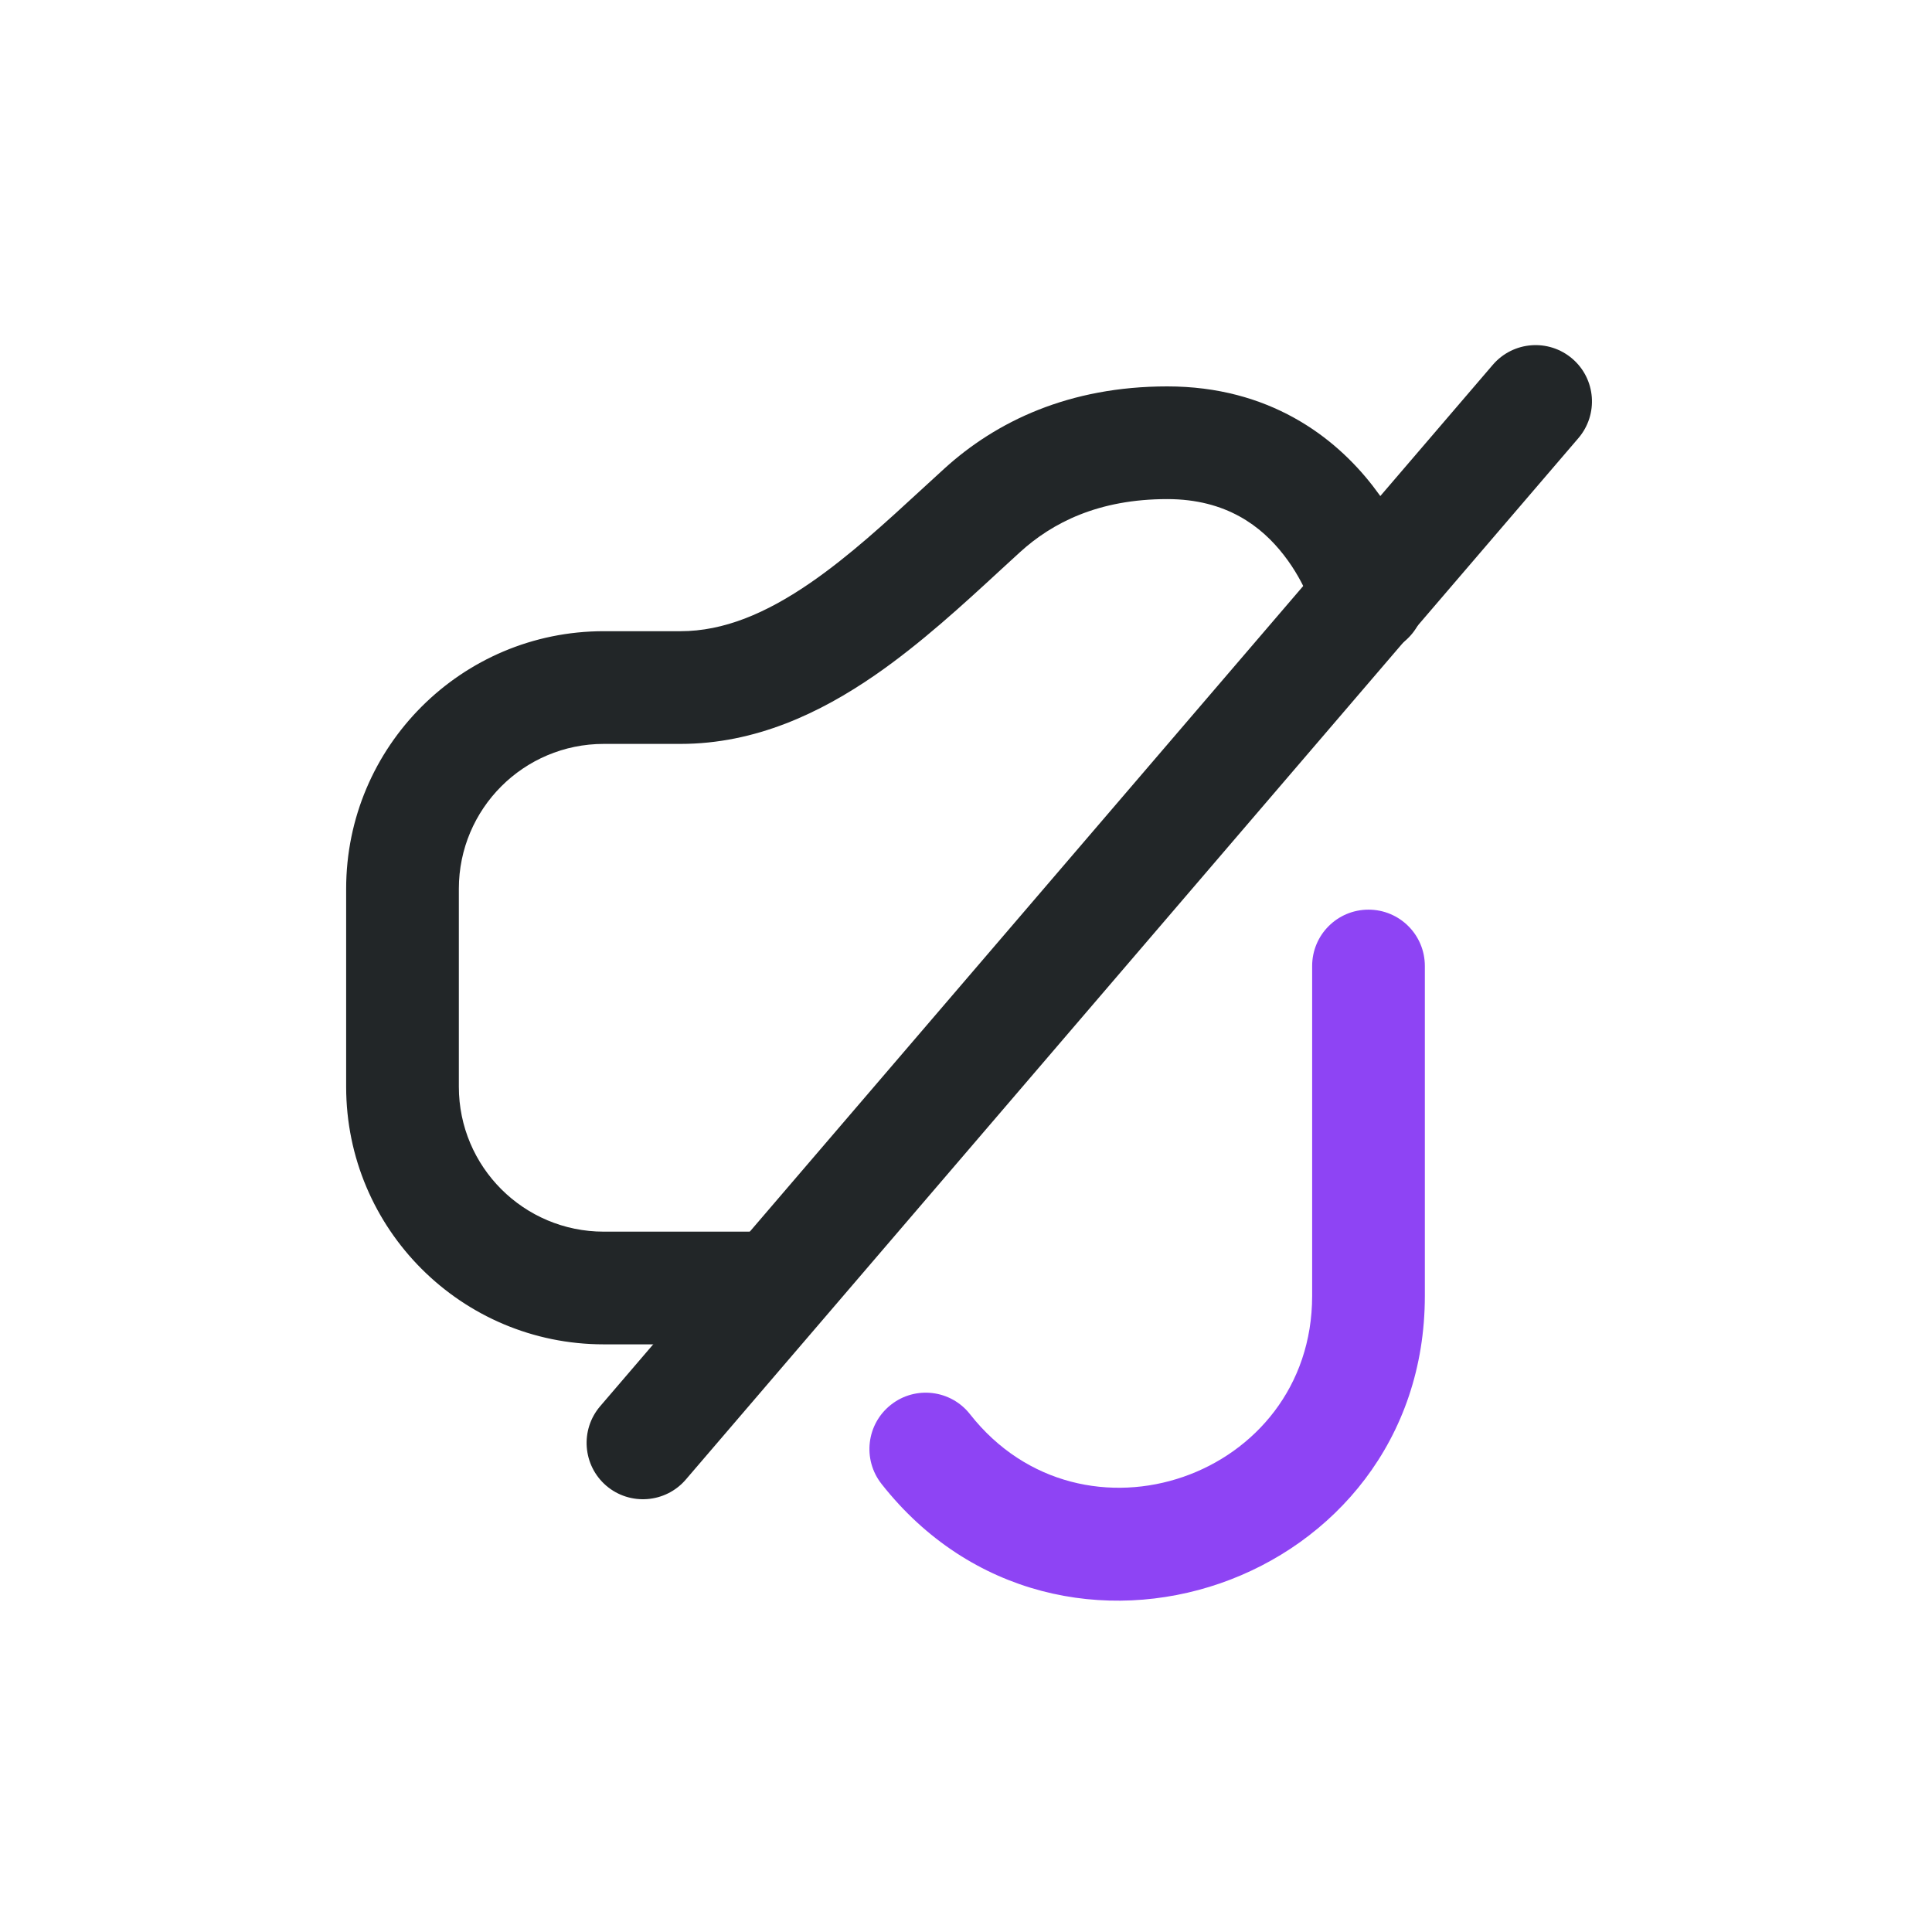 <svg width="24" height="24" viewBox="0 0 24 24" fill="none" xmlns="http://www.w3.org/2000/svg">
<path fill-rule="evenodd" clip-rule="evenodd" d="M11.729 5.823C12.374 5.235 13.28 4.8 14.5 4.8C15.764 4.8 16.578 5.424 17.052 6.035C17.285 6.334 17.438 6.629 17.533 6.85C17.581 6.961 17.616 7.055 17.639 7.124C17.65 7.159 17.659 7.188 17.666 7.21L17.673 7.237L17.676 7.246L17.677 7.25L17.677 7.252C17.677 7.252 17.678 7.253 17 7.429L17.678 7.253C17.775 7.627 17.55 8.009 17.176 8.106C16.803 8.203 16.423 7.98 16.324 7.609L16.322 7.604C16.32 7.598 16.317 7.585 16.311 7.567C16.299 7.531 16.278 7.475 16.248 7.405C16.187 7.264 16.09 7.077 15.947 6.894C15.672 6.54 15.236 6.2 14.5 6.2C13.644 6.2 13.072 6.494 12.672 6.858C12.594 6.929 12.514 7.003 12.431 7.079C11.966 7.508 11.436 7.996 10.868 8.388C10.191 8.855 9.386 9.241 8.453 9.241H7.5C6.506 9.241 5.7 10.047 5.7 11.041V13.5C5.7 14.494 6.506 15.3 7.5 15.3H9.546C9.933 15.3 10.246 15.613 10.246 16C10.246 16.387 9.933 16.7 9.546 16.7H7.5C5.733 16.7 4.3 15.267 4.3 13.5V11.041C4.3 9.274 5.733 7.841 7.5 7.841H8.453C8.989 7.841 9.515 7.621 10.073 7.236C10.552 6.905 10.999 6.494 11.467 6.063C11.554 5.984 11.641 5.904 11.729 5.823Z" fill="#222628"/>
<path fill-rule="evenodd" clip-rule="evenodd" d="M19.532 4.456C19.825 4.707 19.859 5.149 19.607 5.443L8.519 18.38C8.267 18.673 7.825 18.707 7.531 18.456C7.238 18.204 7.204 17.762 7.456 17.468L18.544 4.532C18.796 4.238 19.238 4.204 19.532 4.456Z" fill="#222628"/>
<path fill-rule="evenodd" clip-rule="evenodd" d="M17 11.3C17.387 11.3 17.7 11.613 17.7 12V16.098C17.7 19.687 13.167 21.254 10.95 18.433C10.711 18.128 10.764 17.689 11.068 17.45C11.371 17.211 11.812 17.264 12.05 17.568C13.446 19.344 16.3 18.357 16.3 16.098V12C16.3 11.613 16.613 11.3 17 11.3Z" fill="#8E44F4"/>
</svg>
